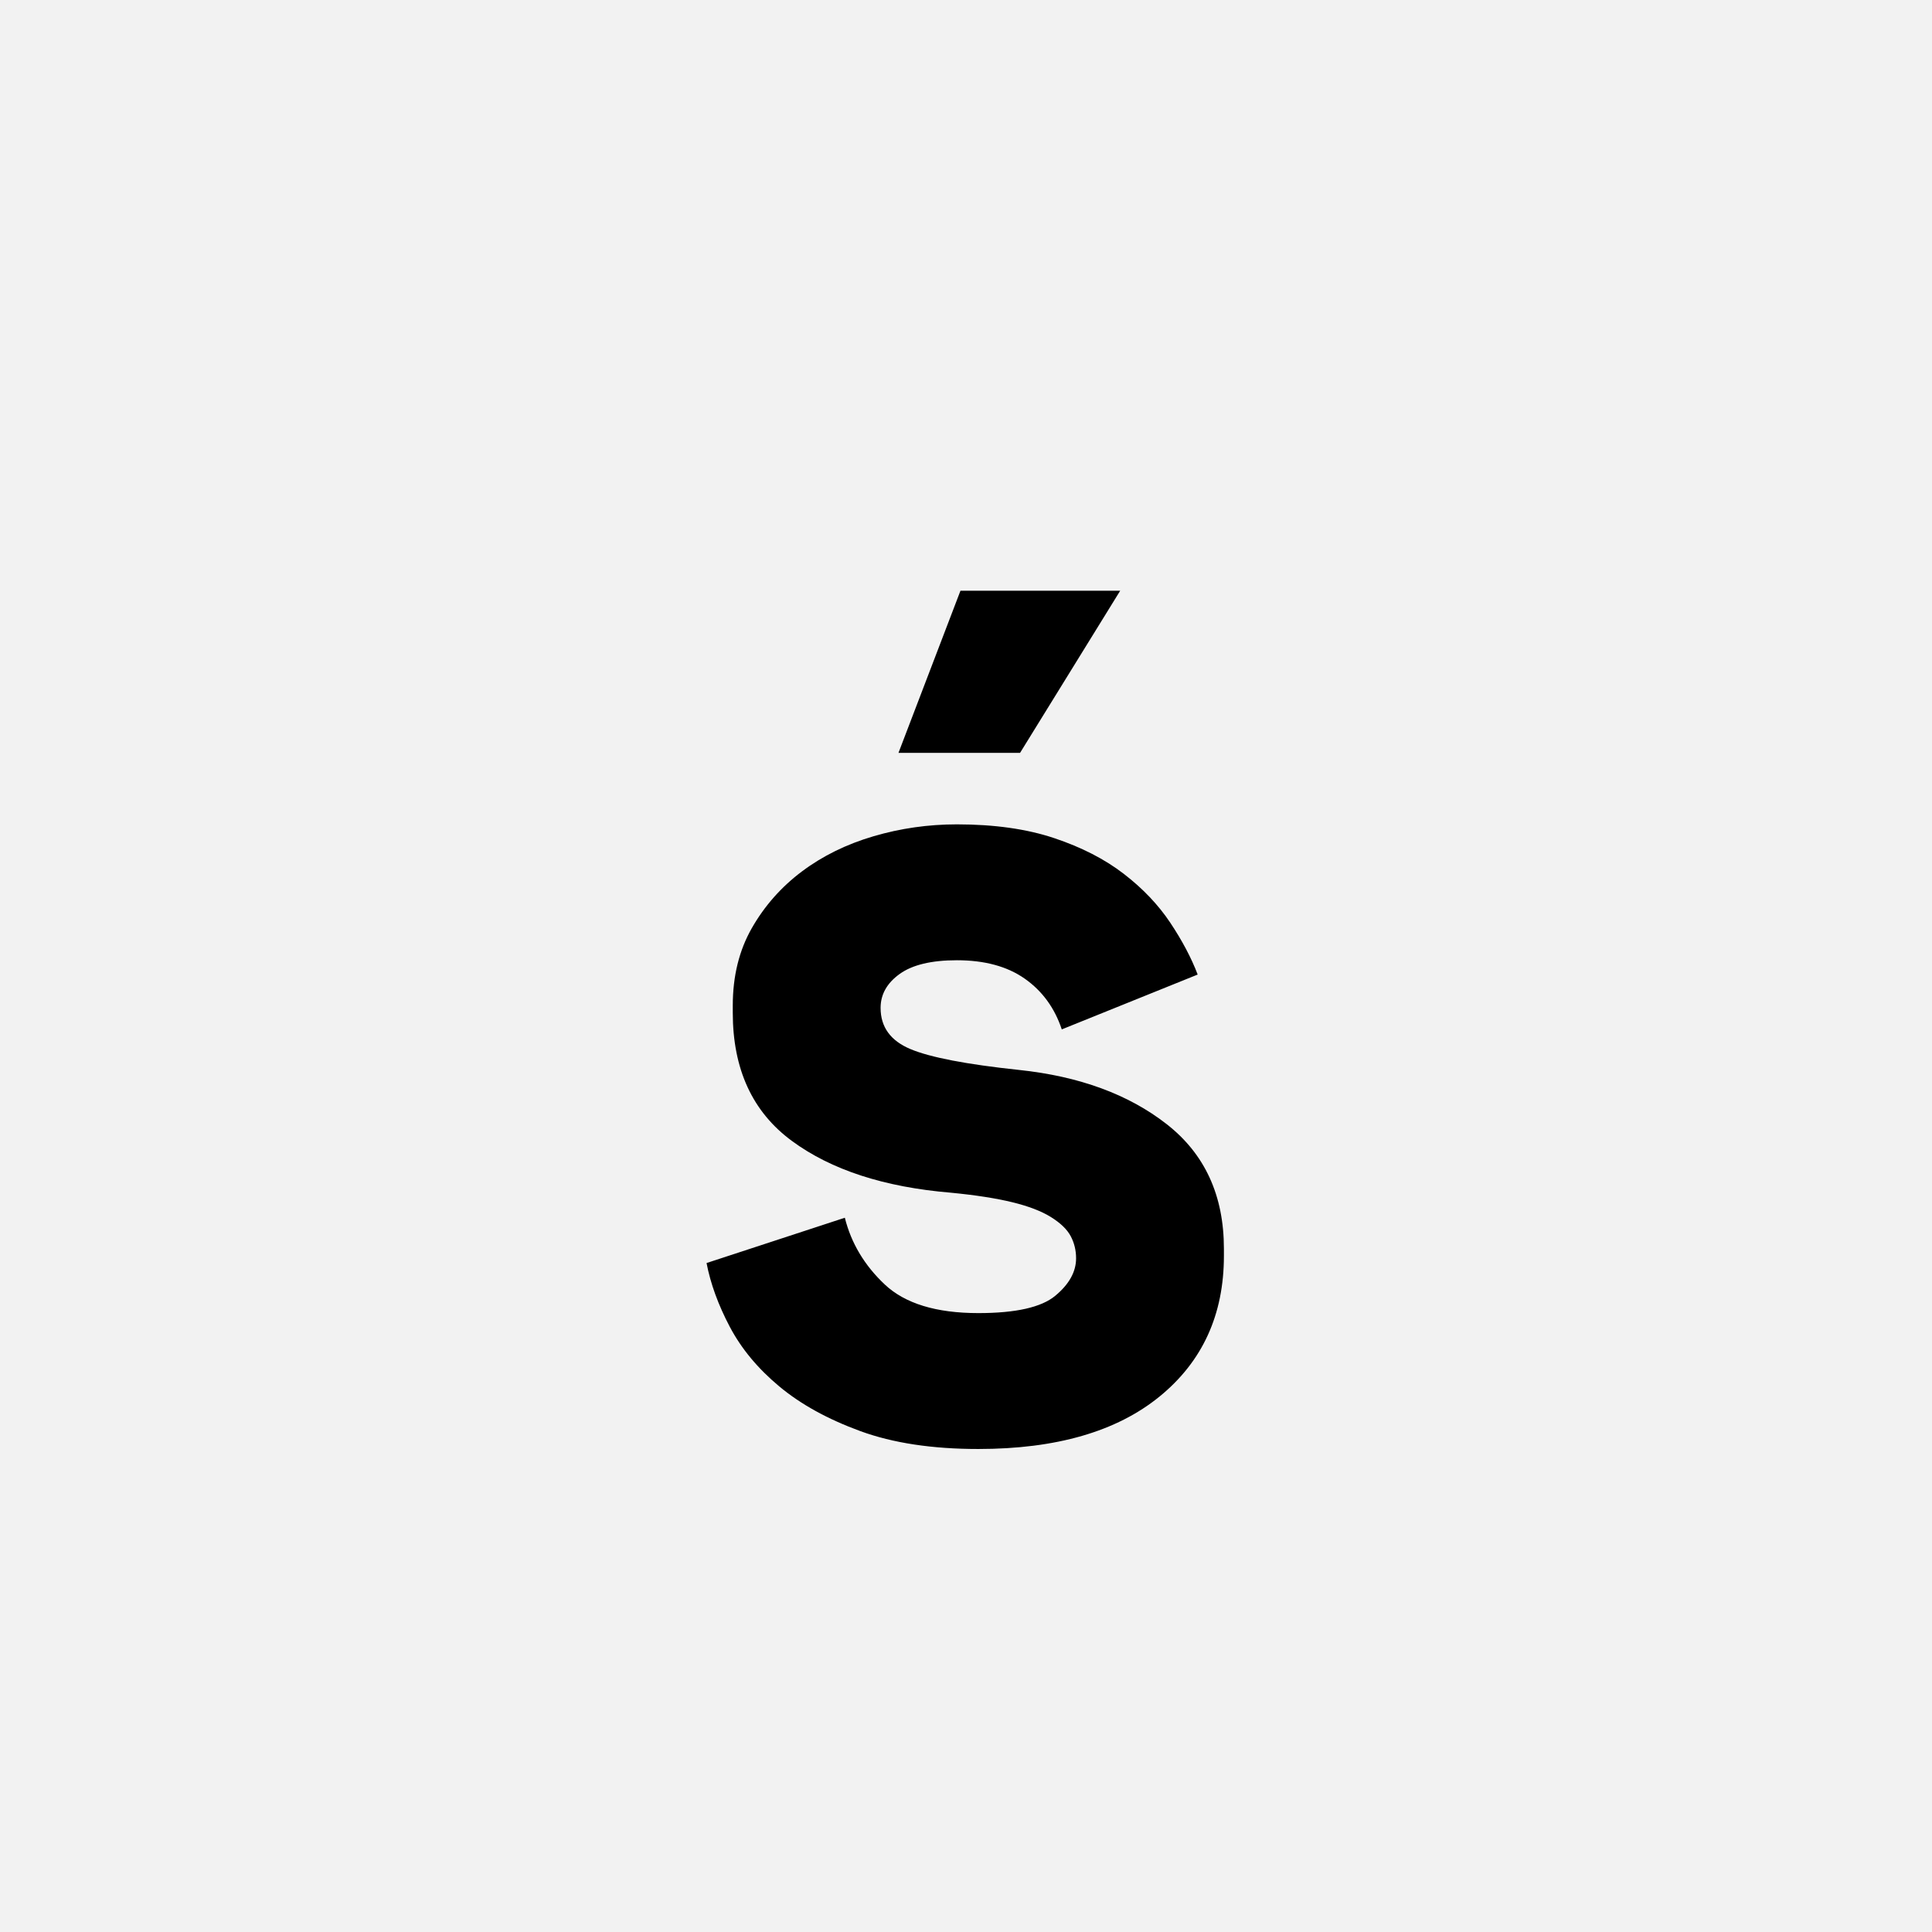 <?xml version="1.0" encoding="UTF-8"?>
<svg width="1000" height="1000" viewBox="0 0 1000 1000" version="1.1" xmlns="http://www.w3.org/2000/svg" xmlns:xlink="http://www.w3.org/1999/xlink">
 <rect x="0" y="0" width="1000" height="1000" fill="#808080" stroke="none"/>
 <path d="M0,0 l1000,0 l0,1000 l-1000,0 Z M0,0" fill="rgb(242,242,242)" transform="matrix(1,0,0,-1,0,1000)"/>
 <path d="M236,356 c0,-16,8.33,-27.5,25,-34.5 c16.67,-7,47,-12.83,91,-17.5 c50.67,-5.33,92,-20.5,124,-45.5 c32,-25,48,-59.83,48,-104.5 l0,-6 c0,-49.33,-18,-88.67,-54,-118 c-36,-29.33,-86.67,-44,-152,-44 c-38.67,0,-71.67,5,-99,15 c-27.33,10,-50,22.5,-68,37.5 c-18,15,-31.83,31.67,-41.5,50 c-9.67,18.33,-16.17,36.17,-19.5,53.5 l116,38 c5.33,-21.33,16.5,-40,33.5,-56 c17,-16,43.17,-24,78.5,-24 c31.33,0,52.83,4.83,64.5,14.5 c11.67,9.67,17.5,20.17,17.5,31.5 c0,6.67,-1.5,12.83,-4.5,18.5 c-3,5.67,-8.5,11,-16.5,16 c-8,5,-18.83,9.17,-32.5,12.5 c-13.67,3.33,-30.83,6,-51.5,8 c-56,4.67,-100.5,19.17,-133.5,43.5 c-33,24.33,-49.5,60.17,-49.5,107.5 l0,6 c0,24.67,5.33,46.33,16,65 c10.67,18.67,24.67,34.5,42,47.5 c17.33,13,37.33,22.83,60,29.5 c22.67,6.67,46,10,70,10 c31.33,0,58.5,-3.83,81.5,-11.5 c23,-7.67,42.5,-17.67,58.5,-30 c16,-12.33,29,-26,39,-41 c10,-15,17.67,-29.5,23,-43.5 l-114,-46 c-6,18,-16.33,32.17,-31,42.5 c-14.67,10.33,-33.67,15.5,-57,15.5 c-21.33,0,-37.33,-3.83,-48,-11.5 c-10.67,-7.67,-16,-17.17,-16,-28.5 Z M303,706 l134,0 l-84,-136 l-102,0 Z M303,706" fill="rgb(0,0,0)" transform="matrix(0.617,0.0,0.0,-0.617,310.185,741.358)"/>
</svg>
